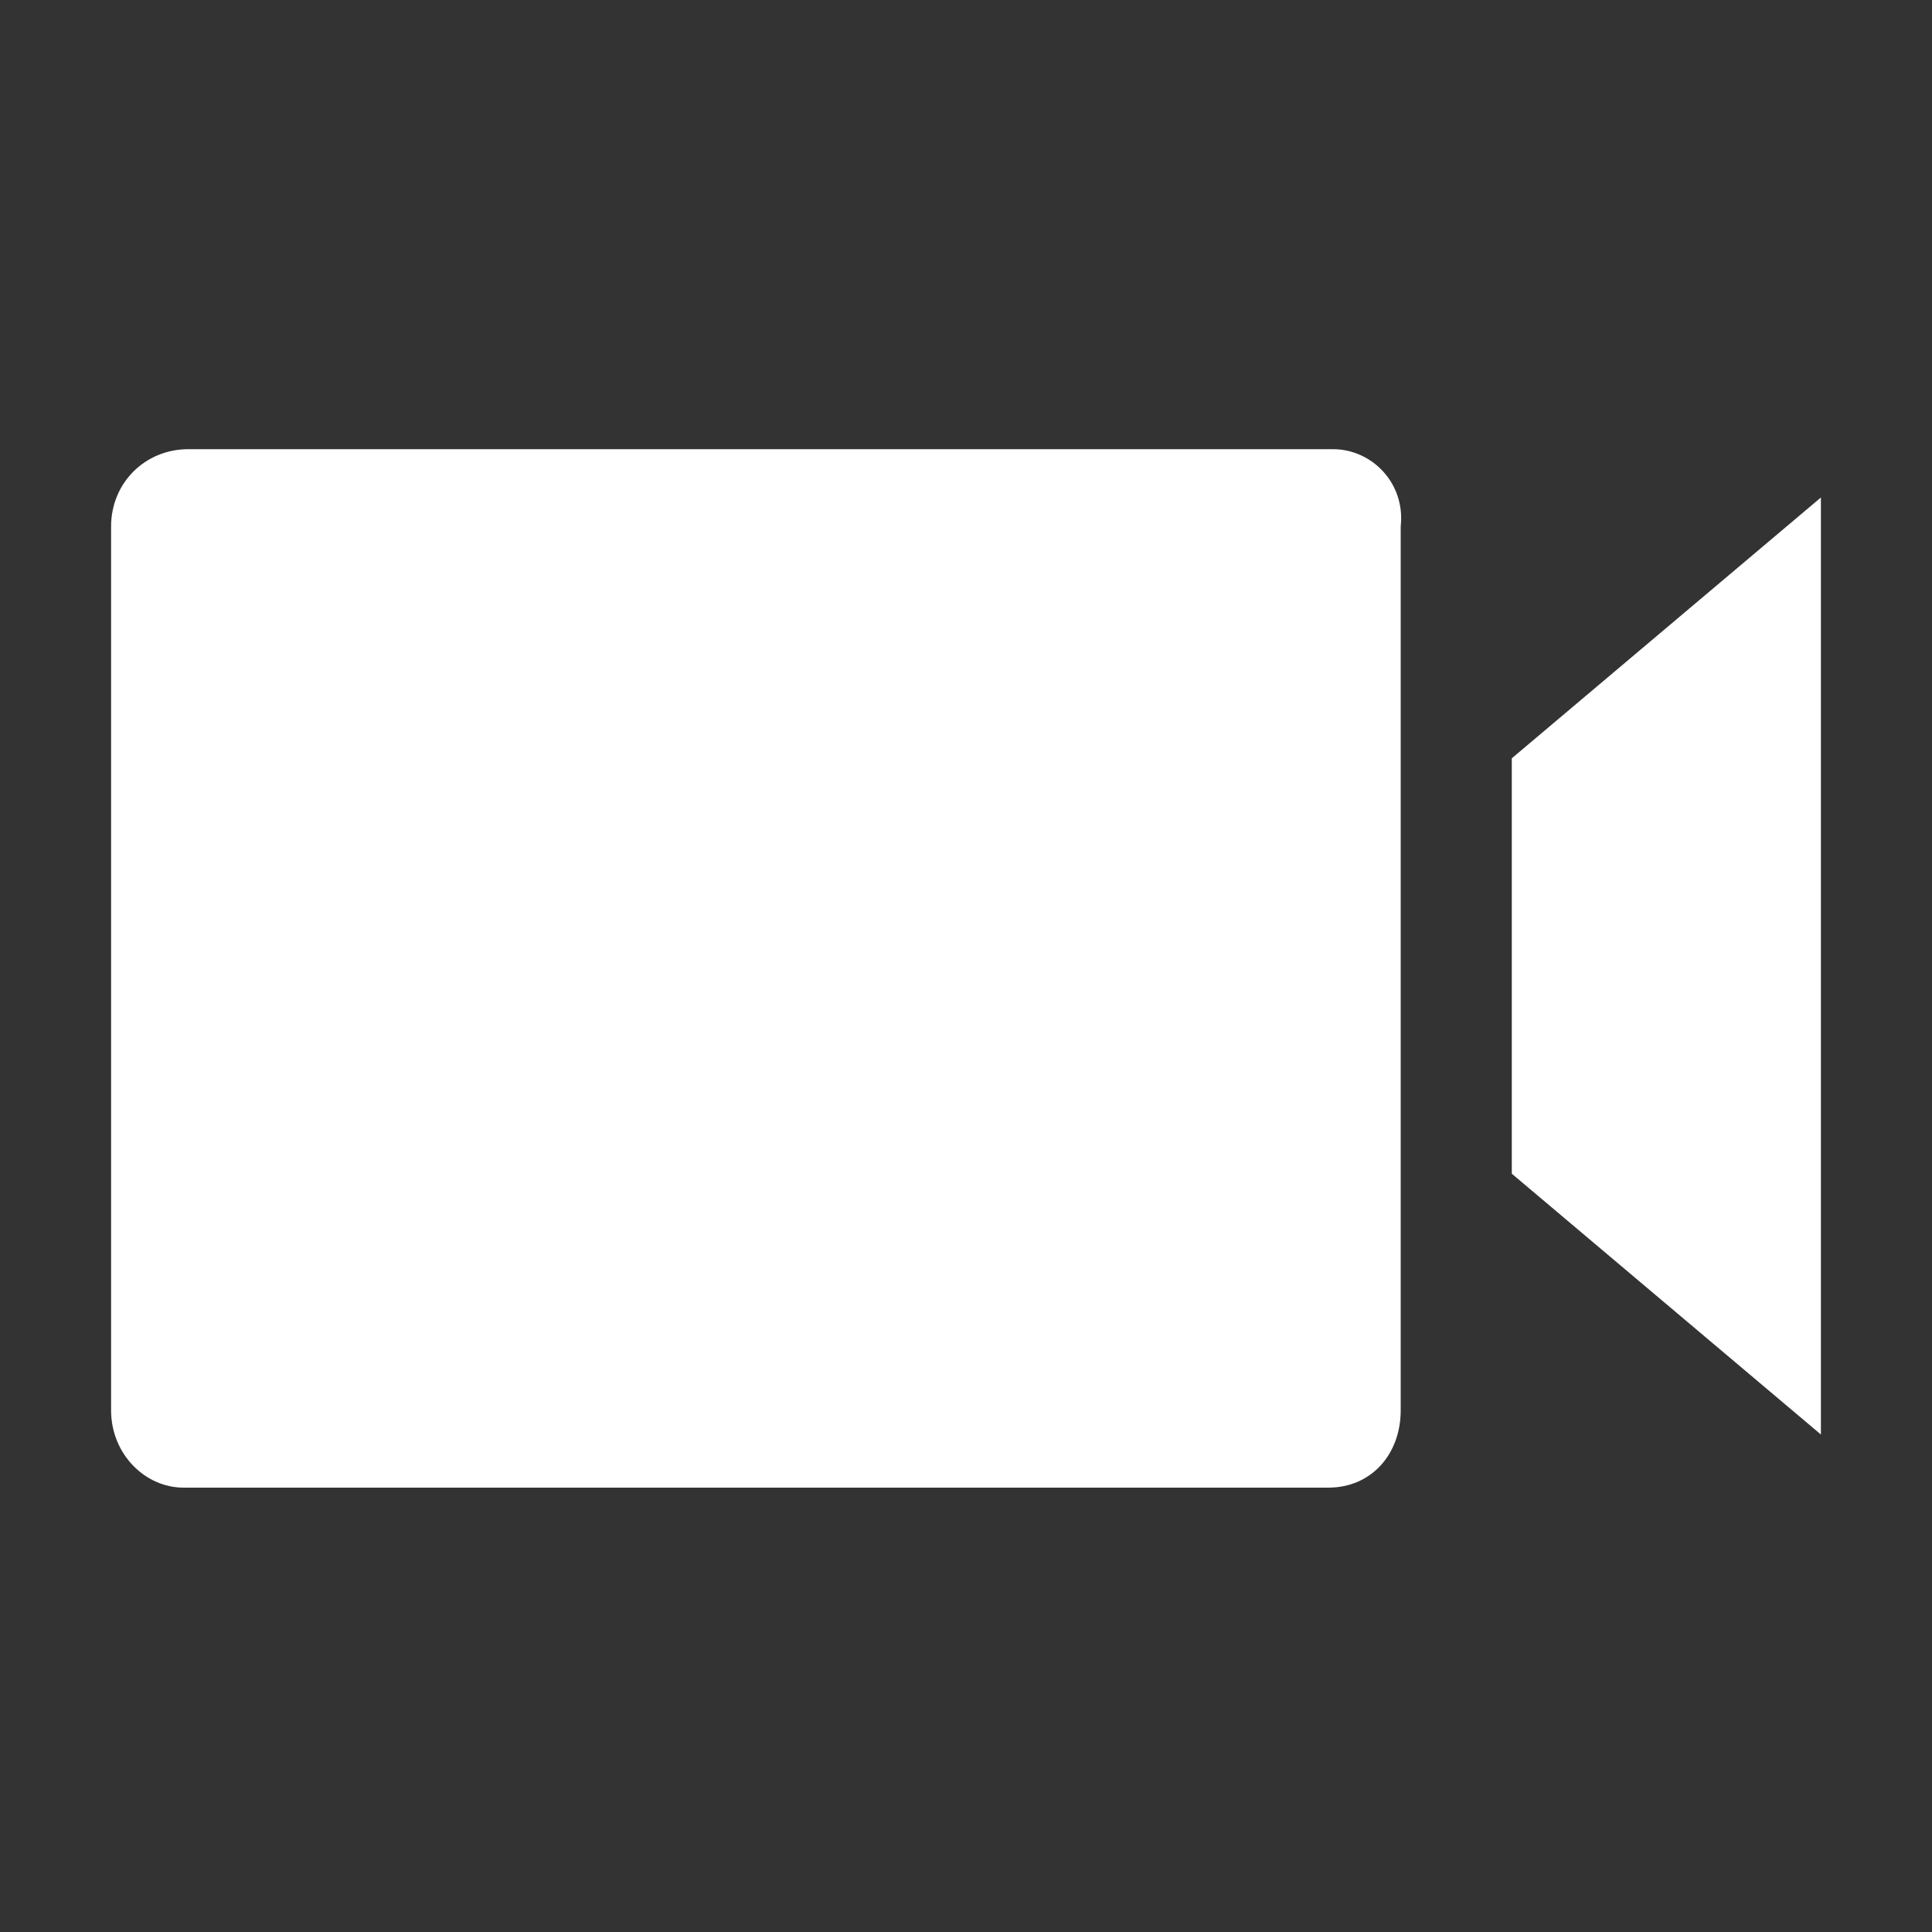 <?xml version="1.0" standalone="no"?><!DOCTYPE svg PUBLIC "-//W3C//DTD SVG 1.1//EN" "http://www.w3.org/Graphics/SVG/1.1/DTD/svg11.dtd"><svg t="1580785859774" class="icon" viewBox="0 0 1024 1024" version="1.1" xmlns="http://www.w3.org/2000/svg" p-id="4273" xmlns:xlink="http://www.w3.org/1999/xlink" width="16" height="16"><rect x="0" y="0" width="1024" height="1024" fill="#333333" stroke="none"/><defs><style type="text/css"></style></defs><path d="M706.56 238.08H99.84c-23.04 0-40.96 17.92-40.96 40.96v468.48c0 23.04 17.92 40.96 38.4 40.96h606.72c23.04 0 38.4-17.92 38.4-40.96V279.04c2.56-23.04-15.36-40.96-35.84-40.96z m94.72 163.84v220.16l163.84 138.24V263.68l-163.84 138.24z" fill="#ffffff" p-id="4274"></path></svg>